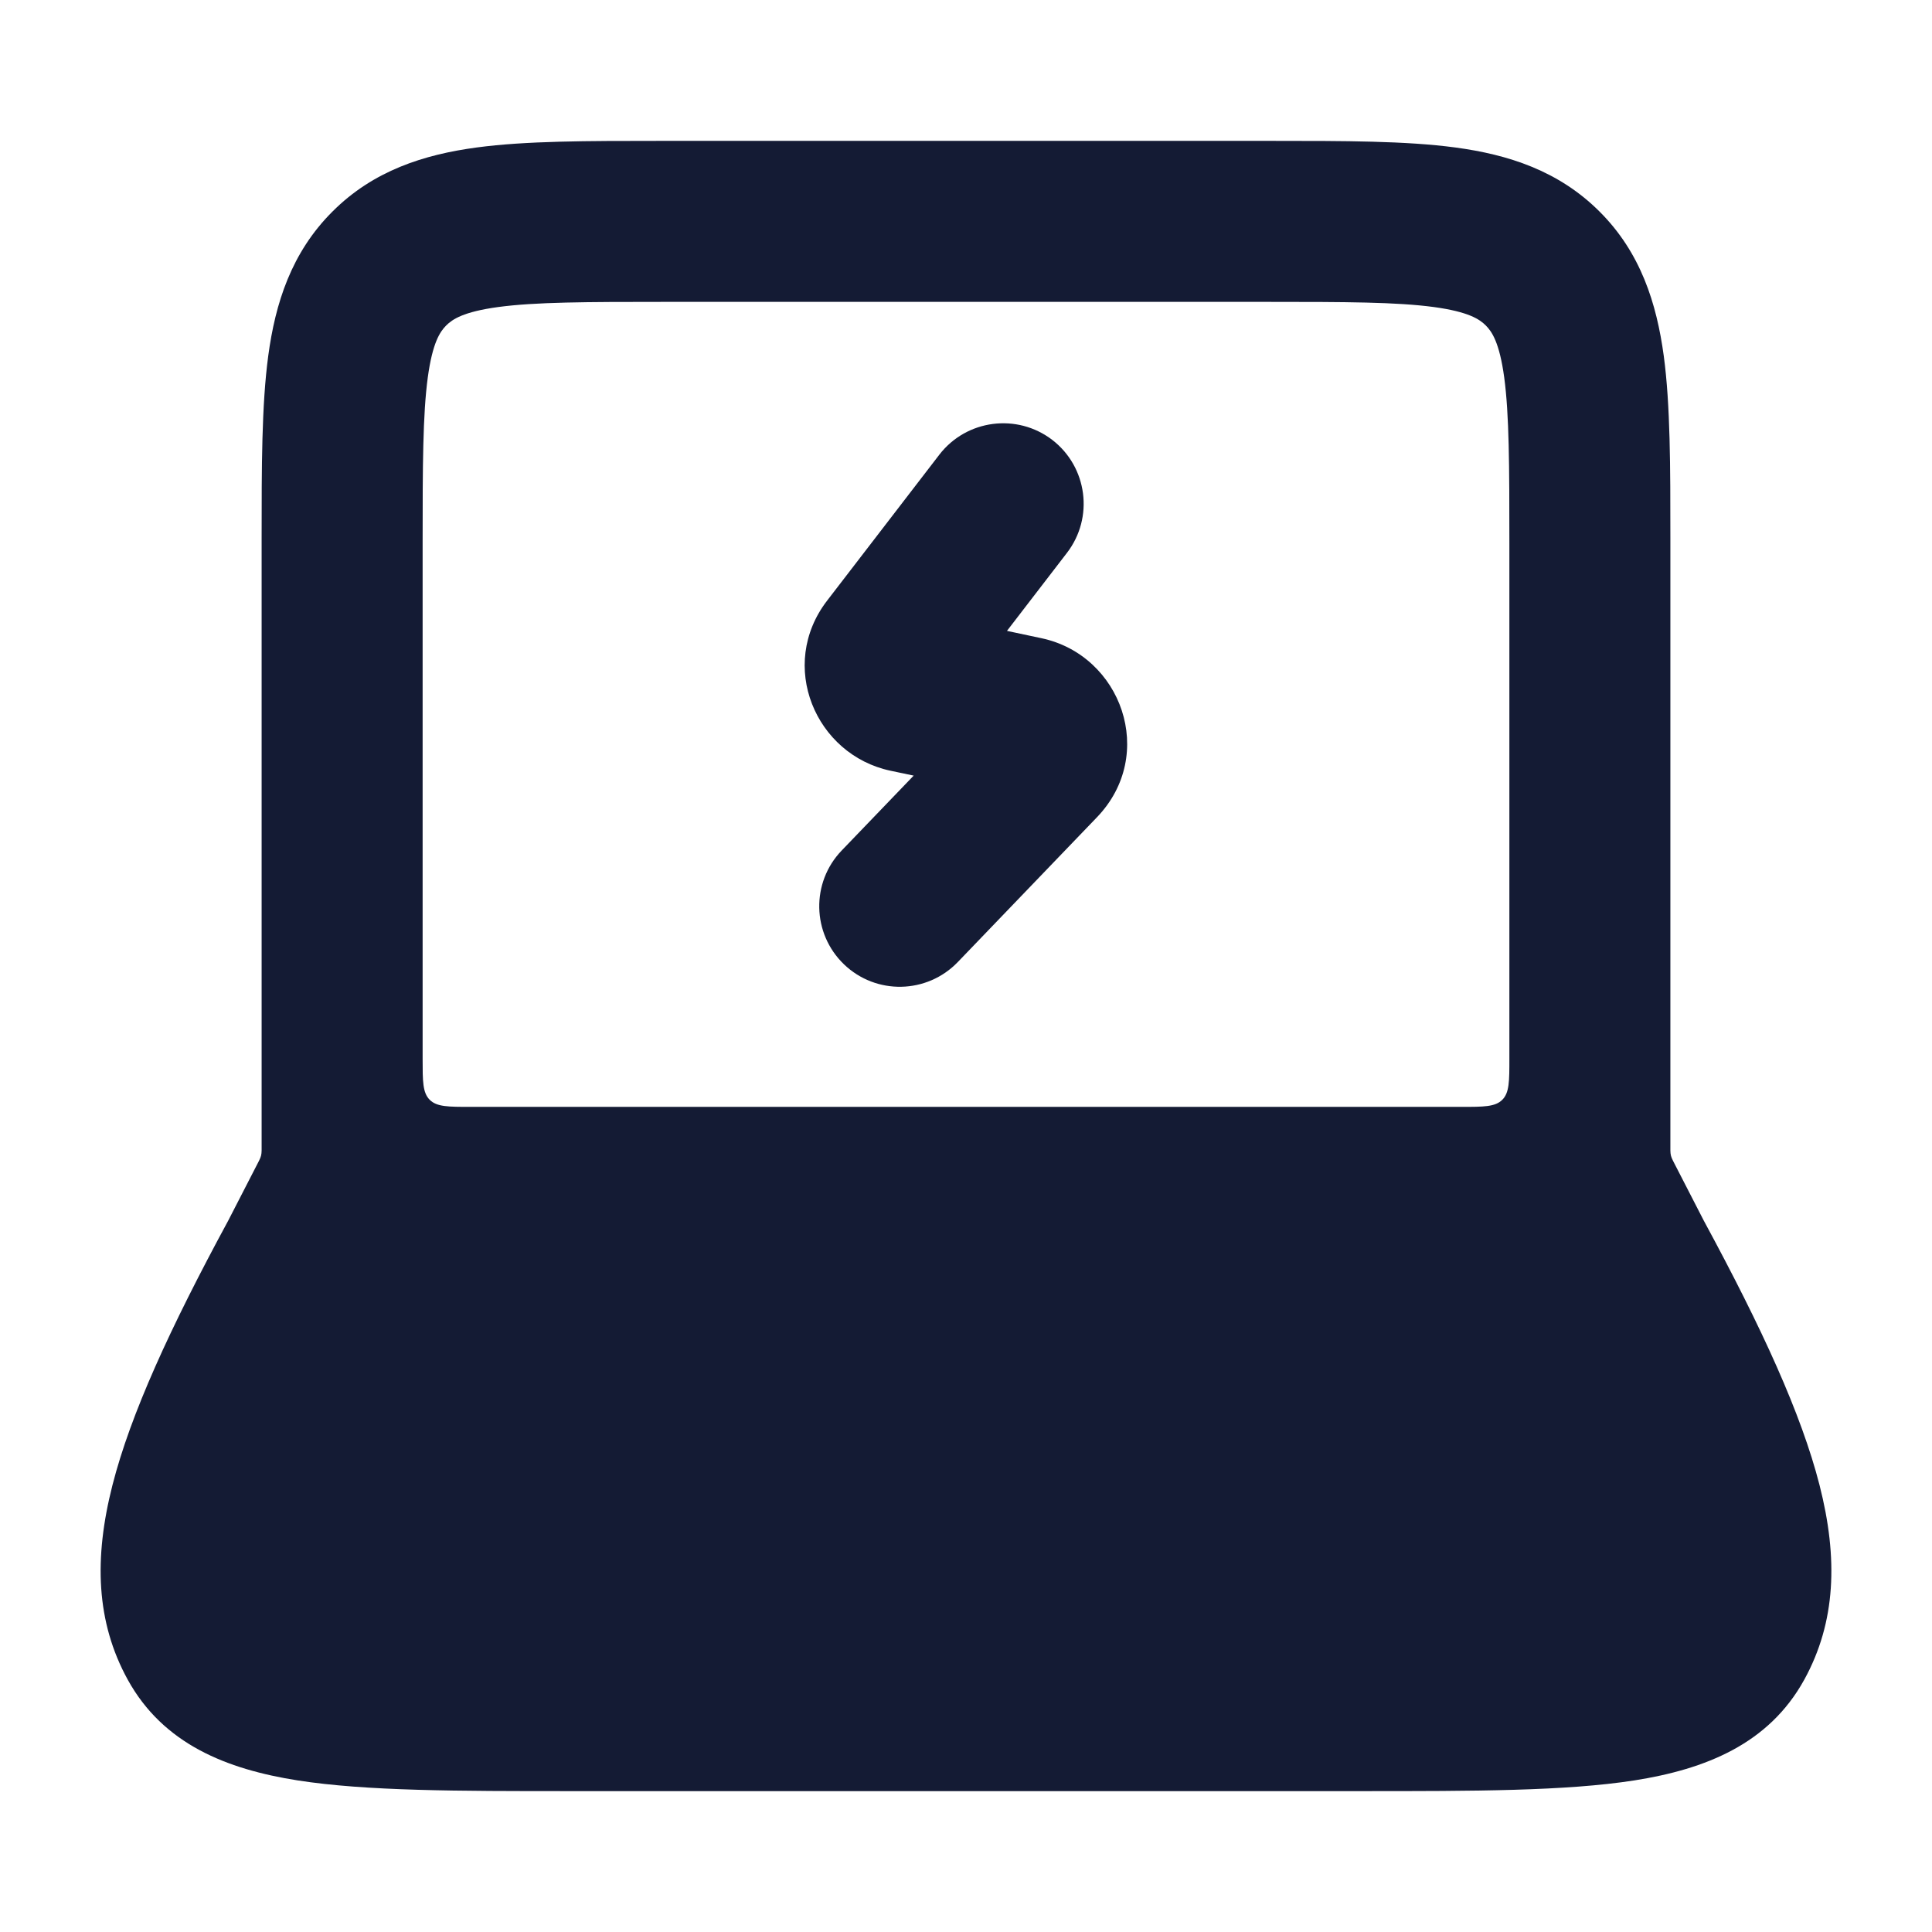 <svg width="24" height="24" viewBox="0 0 24 24" fill="none" xmlns="http://www.w3.org/2000/svg">
<path fill-rule="evenodd" clip-rule="evenodd" d="M5.922 1.832C6.534 1.75 7.298 1.75 8.184 1.75H15.816C16.702 1.75 17.466 1.75 18.078 1.832C18.733 1.92 19.361 2.119 19.871 2.629C20.381 3.138 20.579 3.767 20.668 4.422C20.75 5.034 20.75 5.798 20.75 6.684L20.75 14.25L20.75 14.291C20.751 14.343 20.757 14.368 20.78 14.414L20.79 14.434L21.166 15.165C21.89 16.502 22.377 17.565 22.603 18.449C22.835 19.358 22.807 20.15 22.413 20.866C21.972 21.666 21.185 21.978 20.302 22.117C19.448 22.25 18.309 22.25 16.913 22.25H16.913H16.913H12H7.087H7.087H7.087C5.69 22.25 4.552 22.25 3.698 22.117C2.815 21.978 2.028 21.666 1.587 20.866C1.193 20.15 1.165 19.358 1.397 18.449C1.623 17.565 2.11 16.502 2.834 15.165L3.21 14.434L3.22 14.414C3.243 14.368 3.249 14.343 3.25 14.291L3.25 14.25L3.25 6.684C3.25 5.798 3.25 5.034 3.332 4.422C3.42 3.767 3.619 3.138 4.129 2.629C4.638 2.119 5.267 1.92 5.922 1.832ZM5.25 6.75V13.15C5.25 13.433 5.25 13.574 5.338 13.662C5.426 13.75 5.567 13.75 5.85 13.75H12H18.15C18.433 13.75 18.574 13.75 18.662 13.662C18.75 13.574 18.75 13.433 18.75 13.15V6.75C18.75 5.779 18.748 5.151 18.686 4.689C18.627 4.255 18.533 4.119 18.457 4.043C18.381 3.967 18.245 3.873 17.811 3.814C17.349 3.752 16.721 3.75 15.75 3.75H8.25C7.279 3.75 6.651 3.752 6.189 3.814C5.755 3.873 5.619 3.967 5.543 4.043C5.467 4.119 5.373 4.255 5.314 4.689C5.252 5.151 5.25 5.779 5.25 6.75Z" fill="#141B34"/>
<path fill-rule="evenodd" clip-rule="evenodd" d="M13.072 5.465C13.509 5.802 13.591 6.43 13.254 6.868L12.509 7.837L12.937 7.928C13.932 8.139 14.375 9.374 13.627 10.152L11.898 11.951C11.515 12.349 10.882 12.362 10.484 11.979C10.086 11.596 10.073 10.963 10.456 10.565L11.35 9.635L11.061 9.574C10.13 9.376 9.657 8.264 10.275 7.461L11.669 5.648C12.006 5.211 12.634 5.129 13.072 5.465Z" fill="#141B34"/>
</svg>
